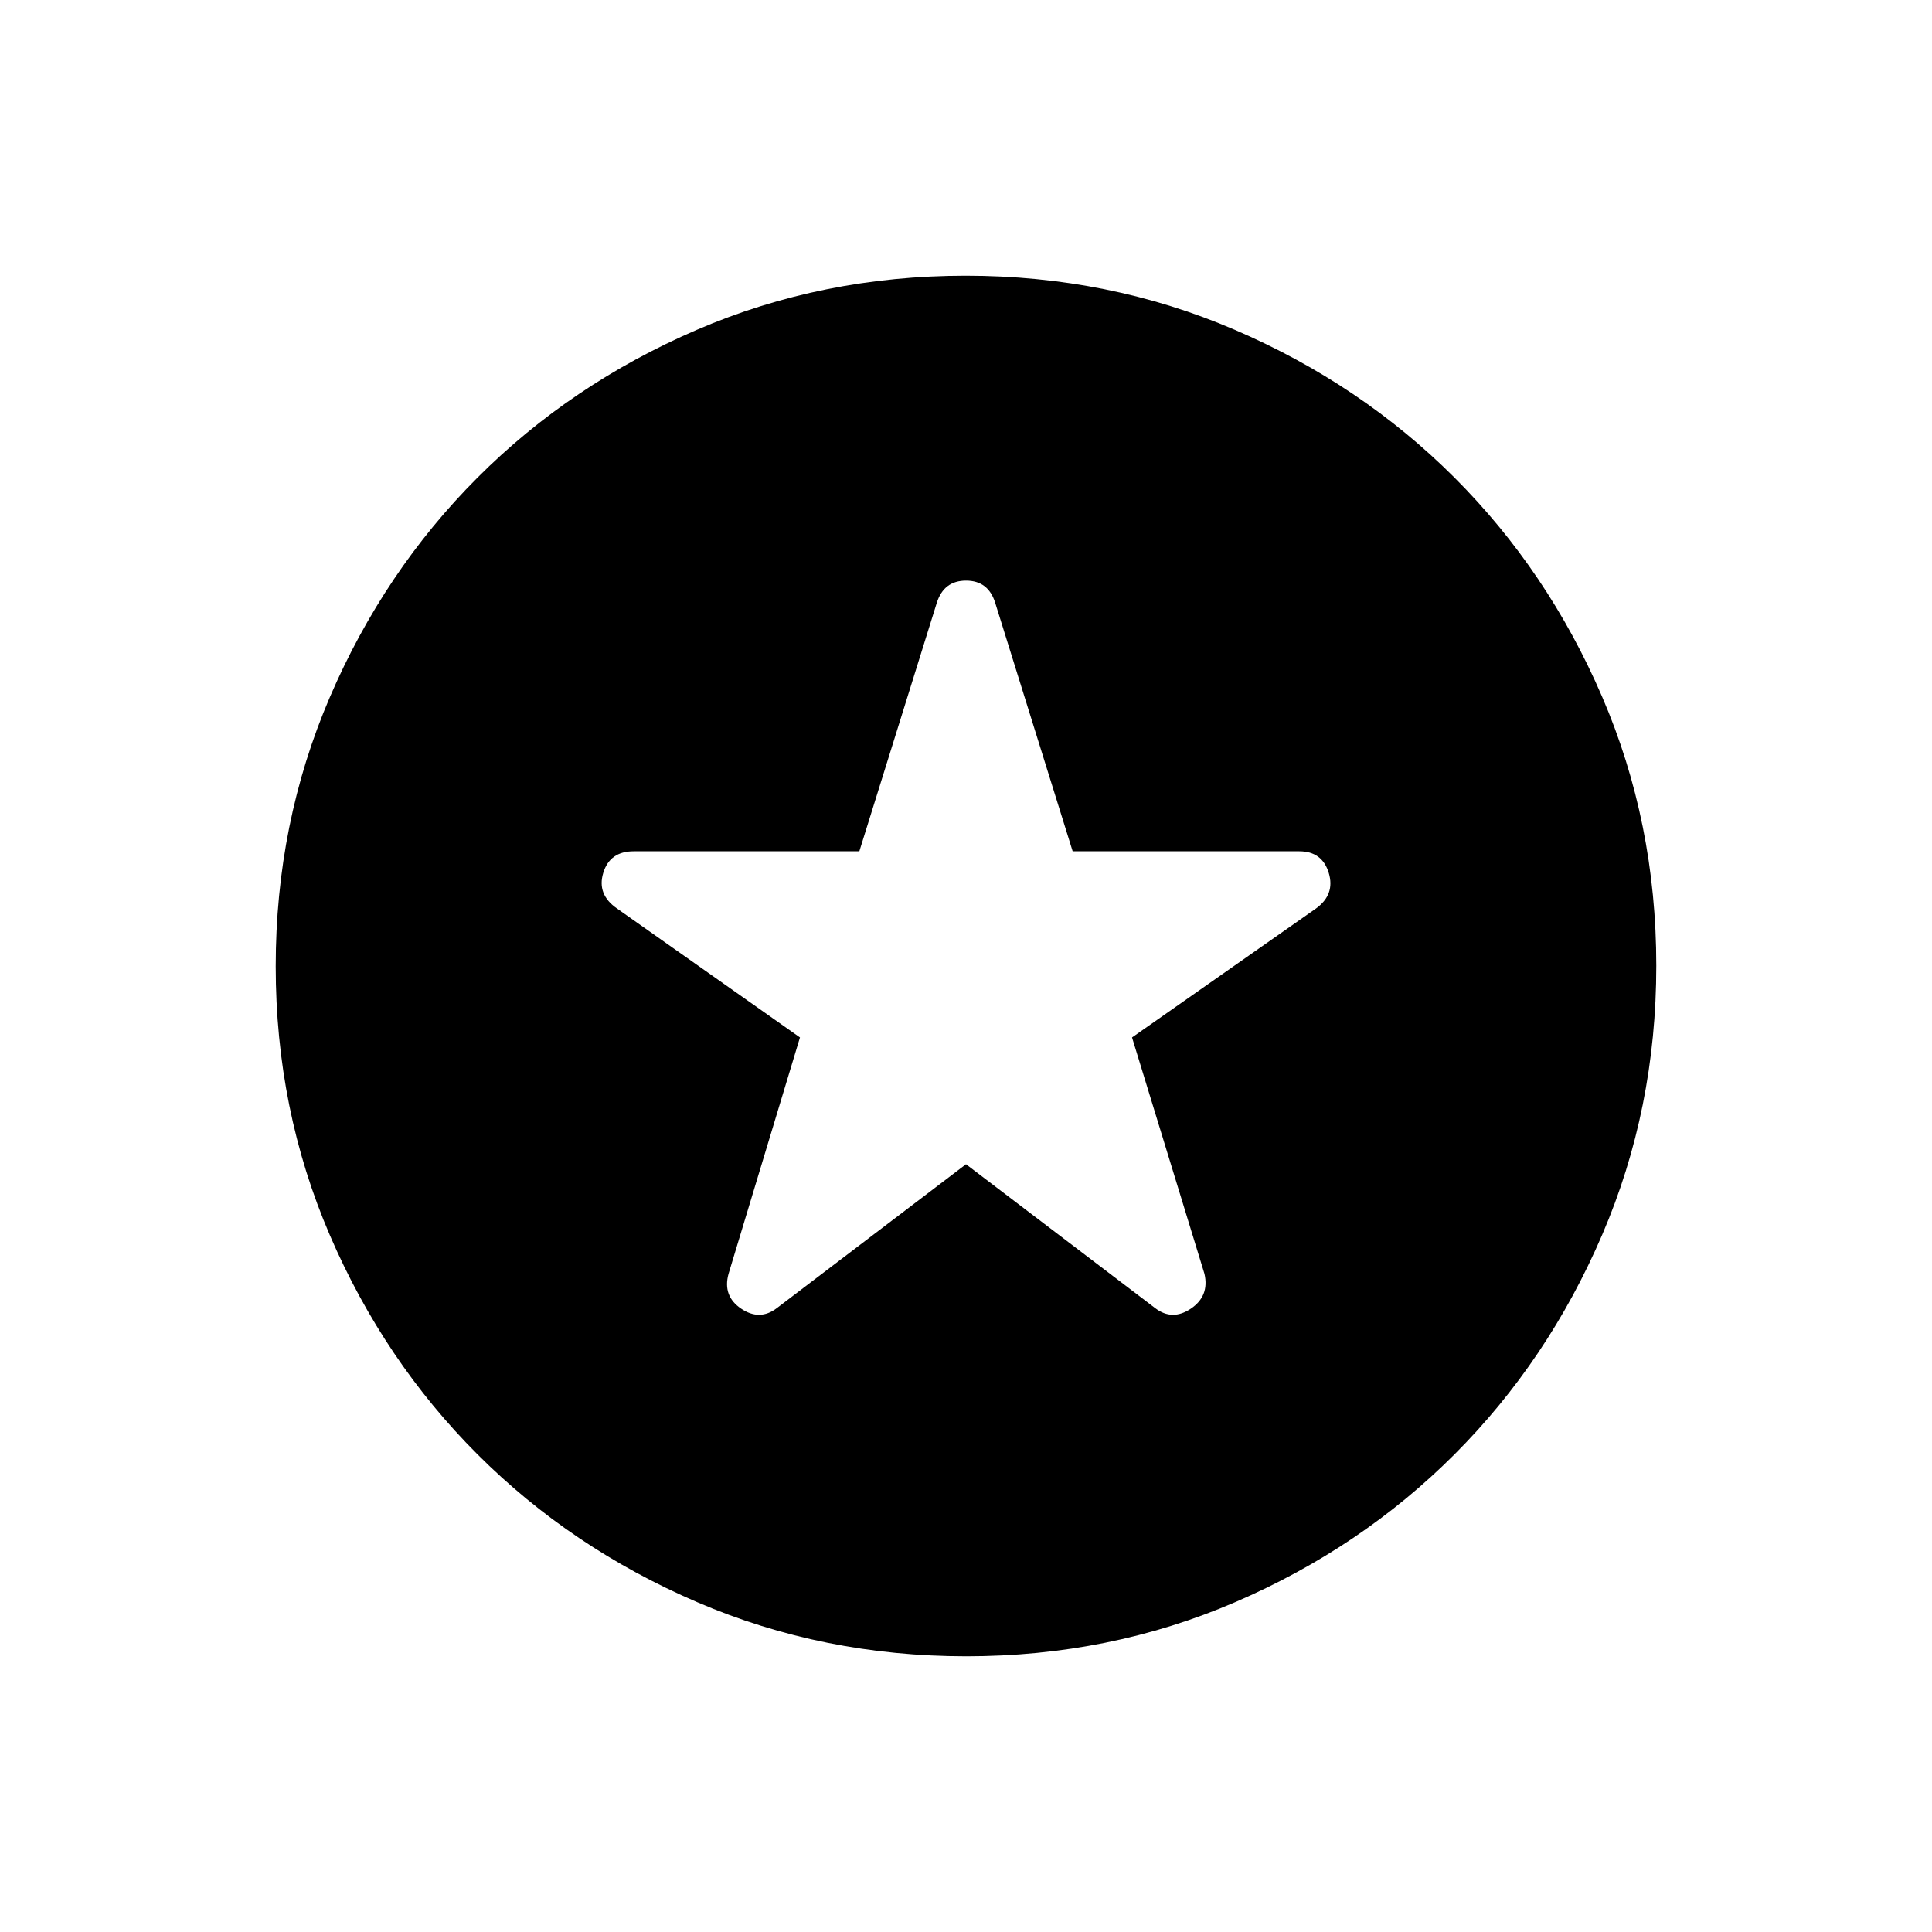 <svg xmlns="http://www.w3.org/2000/svg" height="24" viewBox="0 -960 960 960" width="24"><path d="m480-381.5 94 71.5q8.5 6.5 17.75.25T598.5-327l-36-117.5 91.38-64.05q9.62-6.95 6.37-17.7Q657-537 645.6-537H533l-38.5-123.5q-3.44-11-14.47-11-11.03 0-14.53 11L427-537H314.9q-11.9 0-15.15 10.75t6.87 17.7l90.88 64.05L362-327q-3 11 6.25 17.25T386-310l94-71.5Zm.17 244.5q-71.17 0-133.73-26.89-62.56-26.89-109.07-73.35-46.52-46.46-73.44-108.93Q137-408.65 137-479.83q0-71.17 26.89-133.73 26.89-62.56 73.35-109.07 46.46-46.52 108.93-73.44Q408.65-823 479.83-823q71.17 0 133.73 26.89 62.56 26.89 109.07 73.35 46.52 46.46 73.44 108.93Q823-551.35 823-480.17q0 71.17-26.89 133.73-26.89 62.56-73.35 109.07-46.46 46.52-108.93 73.44Q551.35-137 480.17-137Z"/></svg>